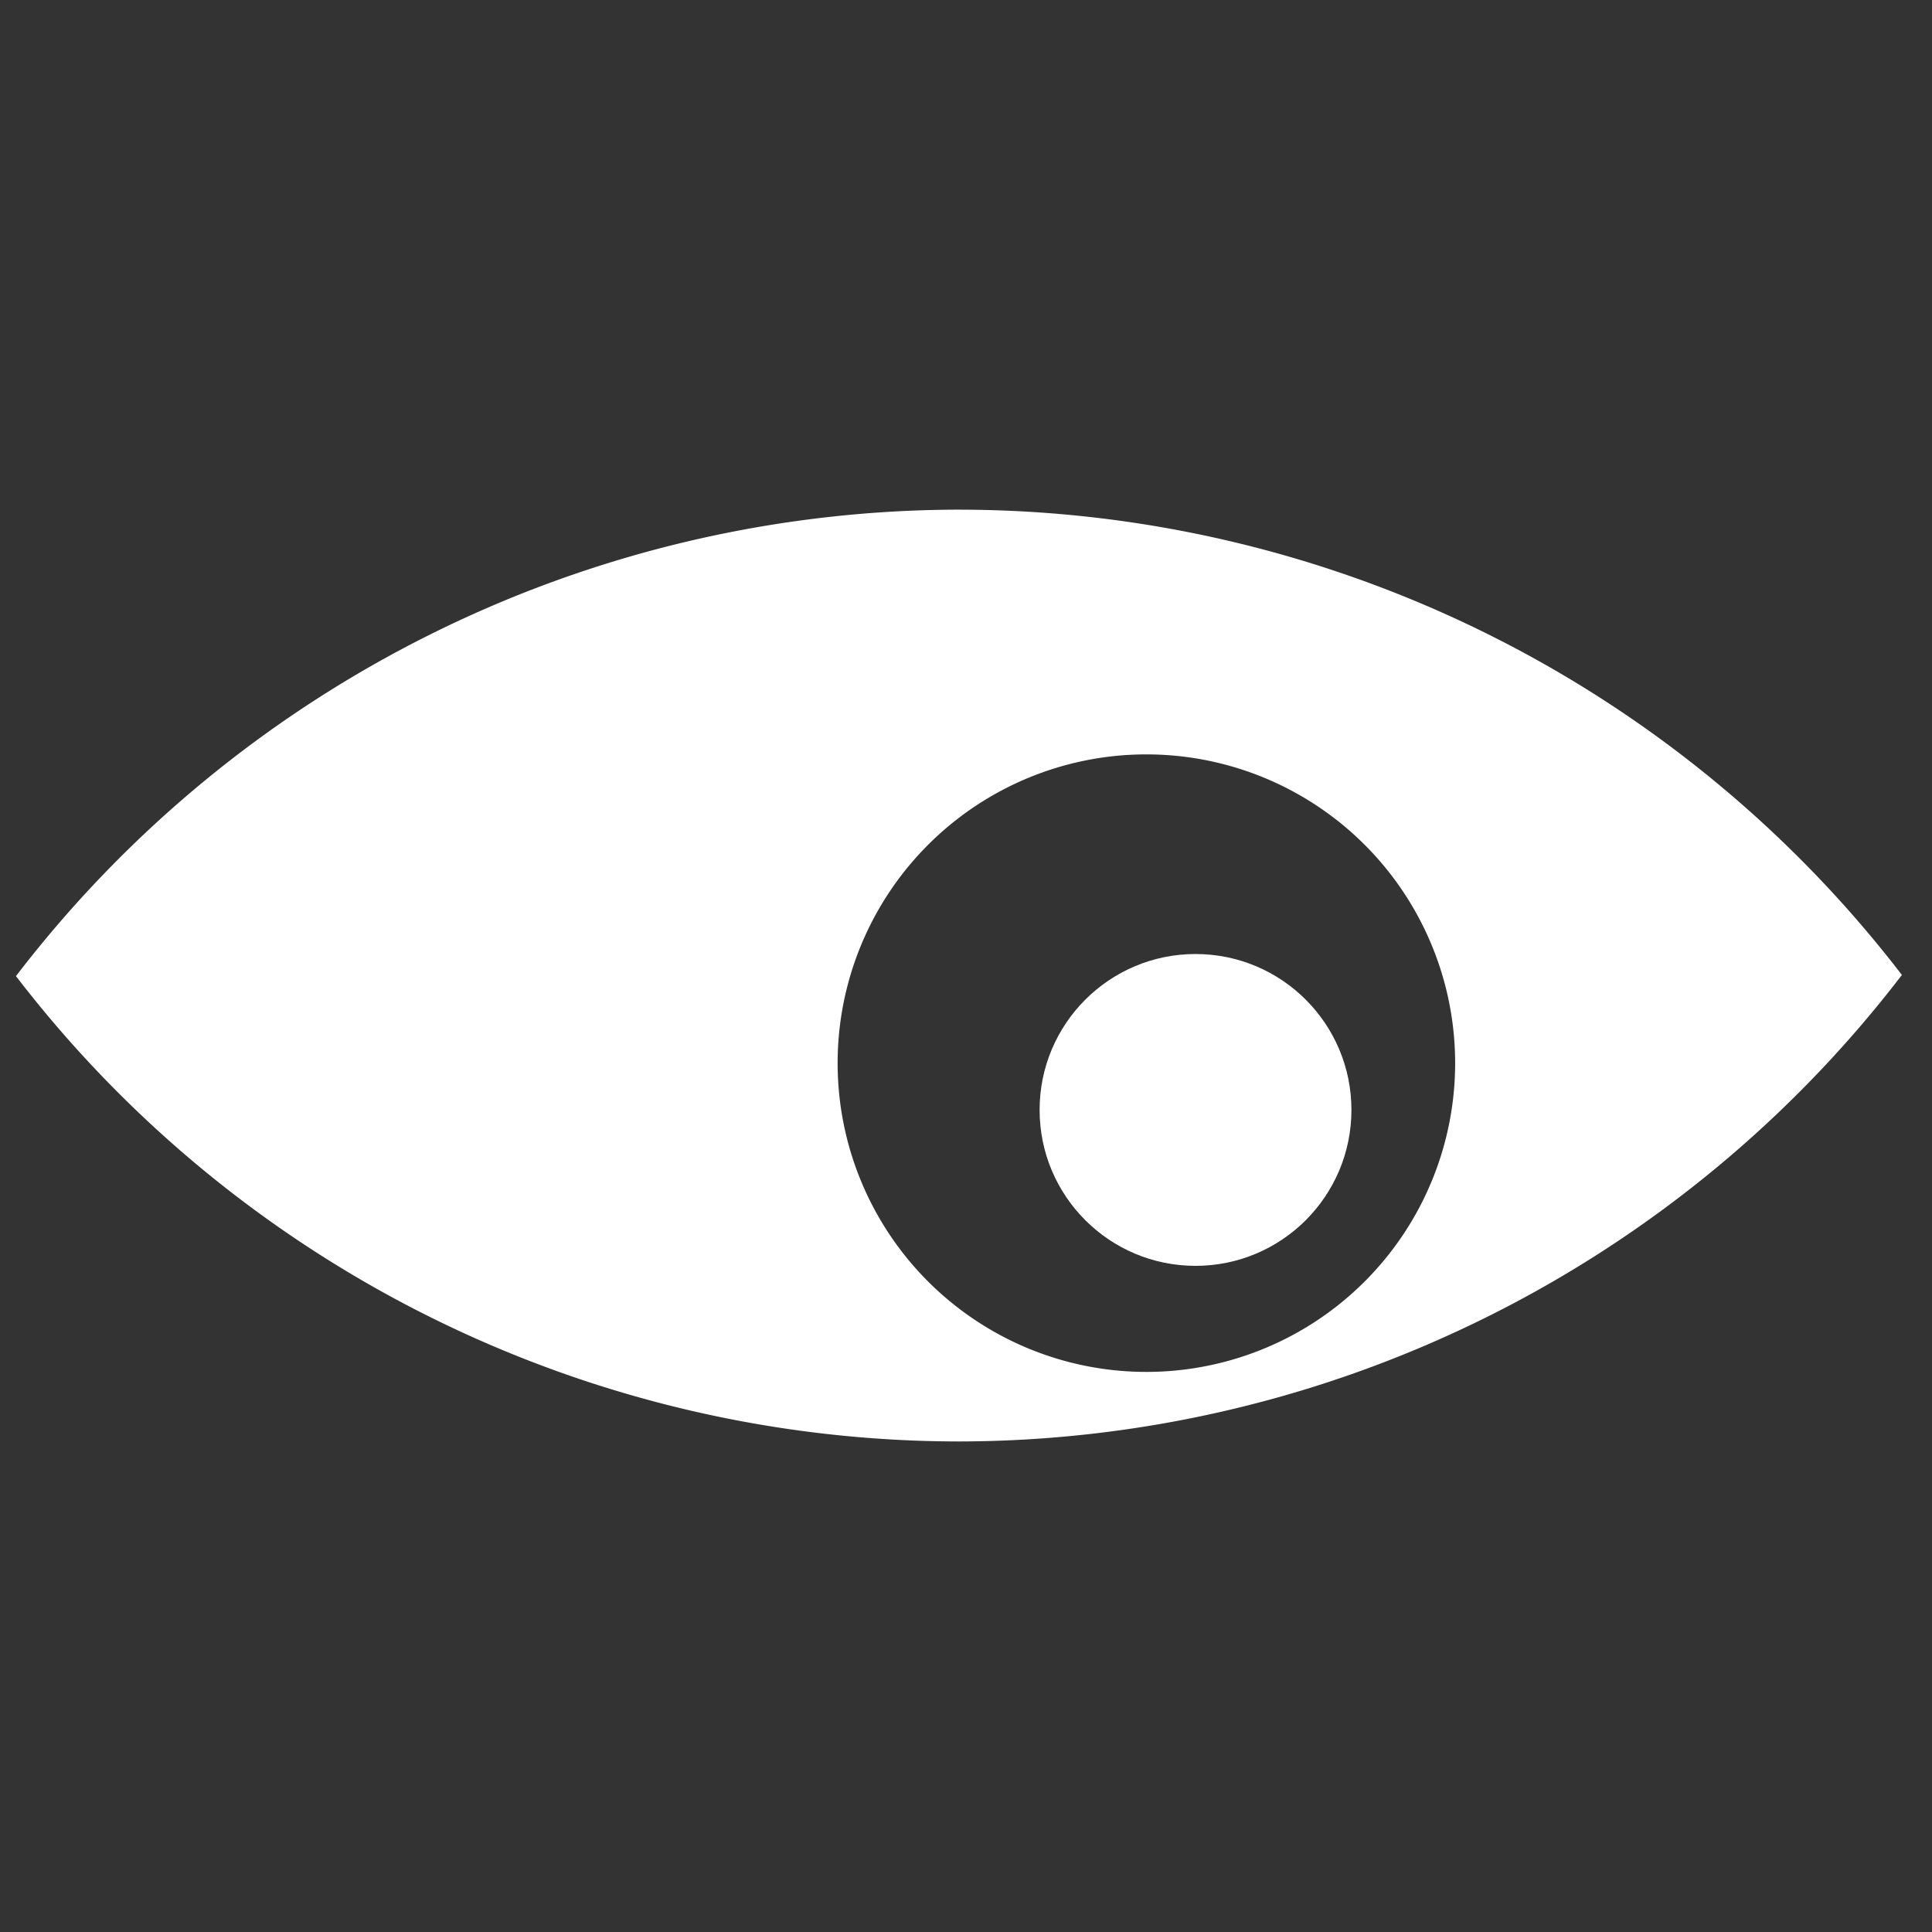 <?xml version="1.0" encoding="UTF-8" standalone="no"?>
<svg
   xmlns:osb="http://www.openswatchbook.org/uri/2009/osb"
   xmlns:dc="http://purl.org/dc/elements/1.1/"
   xmlns:cc="http://creativecommons.org/ns#"
   xmlns:rdf="http://www.w3.org/1999/02/22-rdf-syntax-ns#"
   xmlns:svg="http://www.w3.org/2000/svg"
   xmlns="http://www.w3.org/2000/svg"
   xmlns:xlink="http://www.w3.org/1999/xlink"
   xmlns:sodipodi="http://sodipodi.sourceforge.net/DTD/sodipodi-0.dtd"
   xmlns:inkscape="http://www.inkscape.org/namespaces/inkscape"
   version="1.1"
   id="svg2"
   height="144"
   width="144"
   inkscape:version="0.91 r13725"
   sodipodi:docname="look.svg">
  <rect width="100%" height="100%" fill="#333333" stroke="none"/>
  <sodipodi:namedview
     pagecolor="#ffffff"
     bordercolor="#666666"
     borderopacity="1"
     objecttolerance="10"
     gridtolerance="10"
     guidetolerance="10"
     inkscape:pageopacity="0"
     inkscape:pageshadow="2"
     inkscape:window-width="1360"
     inkscape:window-height="695"
     id="namedview84"
     showgrid="false"
     inkscape:zoom="3.7361111"
     inkscape:cx="72"
     inkscape:cy="72"
     inkscape:window-x="0"
     inkscape:window-y="0"
     inkscape:window-maximized="1"
     inkscape:current-layer="svg2" />
  <defs
     id="defs4">
    <pattern
       patternTransform="matrix(9.795,0,0,9.795,-133.875,-138.88)"
       id="pattern5000"
       xlink:href="#Strips1_2white" />
    <pattern
       patternUnits="userSpaceOnUse"
       width="3"
       height="1"
       patternTransform="translate(0,0) scale(10,10)"
       id="Strips1_2white">
      <rect
         style="fill:white;stroke:none"
         x="0"
         y="-0.5"
         width="1"
         height="2"
         id="rect5184" />
    </pattern>
    <linearGradient
       osb:paint="solid"
       id="linearGradient4444">
      <stop
         id="stop4446"
         offset="0"
         style="stop-color:#786721;stop-opacity:1;" />
    </linearGradient>
    <clipPath
       id="clipPath4348"
       clipPathUnits="userSpaceOnUse">
      <path
         id="path4350"
         d="m 286.24,136.084 0,114.469 40.025,0 a 52.801,53.342 0 0 1 -13.492,-35.518 52.801,53.342 0 0 1 52.803,-53.344 52.801,53.342 0 0 1 52.801,53.344 52.801,53.342 0 0 1 -13.482,35.518 l 38.418,0 0,-114.469 -157.072,0 z"
         style="opacity:1;fill:#ff00ff;fill-opacity:1;stroke:none;stroke-width:15;stroke-linecap:square;stroke-linejoin:miter;stroke-miterlimit:4;stroke-dasharray:none;stroke-opacity:1" />
    </clipPath>
  </defs>
  <g
     id="g5062"
     transform="translate(-145.304,-143.069)">
    <path
       inkscape:connector-curvature="0"
       id="path5033"
       d="m 216.777,181.055 a 88.703,88.703 0 0 0 -70.283,34.768 88.703,88.703 0 0 0 70.283,34.684 88.703,88.703 0 0 0 70.283,-34.771 88.703,88.703 0 0 0 -70.283,-34.68 z m 13.971,18.242 a 23.013,23.013 0 0 1 23.014,23.014 23.013,23.013 0 0 1 -23.014,23.012 23.013,23.013 0 0 1 -23.012,-23.012 23.013,23.013 0 0 1 23.012,-23.014 z"
       style="opacity:1;fill:#ffffff;fill-opacity:1;stroke:none;stroke-width:12;stroke-linecap:round;stroke-linejoin:round;stroke-miterlimit:4;stroke-dasharray:none;stroke-opacity:1" />
    <circle
       r="11.621"
       cy="225.797"
       cx="234.411"
       id="path5054"
       style="opacity:1;fill:#ffffff;fill-opacity:1;stroke:none;stroke-width:8;stroke-linecap:round;stroke-linejoin:round;stroke-miterlimit:4;stroke-dasharray:none;stroke-opacity:1" />
  </g>
  <g
     transform="translate(-144,-144)"
     style="display:none"
     id="layer3">
    <rect
       style="opacity:0.438;fill:#bcbcbc;fill-opacity:1;stroke:none;stroke-width:0;stroke-linecap:round;stroke-linejoin:round;stroke-miterlimit:4;stroke-dasharray:none;stroke-opacity:1"
       id="wp"
       width="144"
       height="144"
       x="0"
       y="-4.9999999e-06" />
    <rect
       y="-4.9999999e-06"
       x="144"
       height="144"
       width="144"
       id="circle"
       style="opacity:0.438;fill:#bcbcbc;fill-opacity:1;stroke:none;stroke-width:0;stroke-linecap:round;stroke-linejoin:round;stroke-miterlimit:4;stroke-dasharray:none;stroke-opacity:1" />
    <rect
       style="opacity:0.438;fill:#bcbcbc;fill-opacity:1;stroke:none;stroke-width:0;stroke-linecap:round;stroke-linejoin:round;stroke-miterlimit:4;stroke-dasharray:none;stroke-opacity:1"
       id="takeoff"
       width="144"
       height="144"
       x="288"
       y="-4.9999999e-06" />
    <rect
       y="-4.9999999e-06"
       x="432"
       height="144"
       width="144"
       id="land"
       style="opacity:0.438;fill:#bcbcbc;fill-opacity:1;stroke:none;stroke-width:0;stroke-linecap:round;stroke-linejoin:round;stroke-miterlimit:4;stroke-dasharray:none;stroke-opacity:1" />
    <rect
       y="432"
       x="0"
       height="144"
       width="144"
       id="camera_trigger"
       style="opacity:0.438;fill:#bcbcbc;fill-opacity:1;stroke:none;stroke-width:0;stroke-linecap:round;stroke-linejoin:round;stroke-miterlimit:4;stroke-dasharray:none;stroke-opacity:1" />
    <rect
       style="opacity:0.438;fill:#bcbcbc;fill-opacity:1;stroke:none;stroke-width:0;stroke-linecap:round;stroke-linejoin:round;stroke-miterlimit:4;stroke-dasharray:none;stroke-opacity:1"
       id="camera_details"
       width="144"
       height="144"
       x="144"
       y="432" />
    <rect
       y="432"
       x="288"
       height="144"
       width="144"
       id="set_servo"
       style="opacity:0.438;fill:#bcbcbc;fill-opacity:1;stroke:none;stroke-width:0;stroke-linecap:round;stroke-linejoin:round;stroke-miterlimit:4;stroke-dasharray:none;stroke-opacity:1" />
    <rect
       style="opacity:0.438;fill:#bcbcbc;fill-opacity:1;stroke:none;stroke-width:0;stroke-linecap:round;stroke-linejoin:round;stroke-miterlimit:4;stroke-dasharray:none;stroke-opacity:1"
       id="spline"
       width="144"
       height="144"
       x="432"
       y="432" />
    <rect
       style="opacity:0.438;fill:#bcbcbc;fill-opacity:1;stroke:none;stroke-width:0;stroke-linecap:round;stroke-linejoin:round;stroke-miterlimit:4;stroke-dasharray:none;stroke-opacity:1"
       id="command"
       width="144"
       height="144"
       x="0"
       y="288" />
    <rect
       y="288"
       x="144"
       height="144"
       width="144"
       id="change_speed"
       style="opacity:0.438;fill:#bcbcbc;fill-opacity:1;stroke:none;stroke-width:0;stroke-linecap:round;stroke-linejoin:round;stroke-miterlimit:4;stroke-dasharray:none;stroke-opacity:1" />
    <rect
       style="opacity:0.438;fill:#bcbcbc;fill-opacity:1;stroke:none;stroke-width:0;stroke-linecap:round;stroke-linejoin:round;stroke-miterlimit:4;stroke-dasharray:none;stroke-opacity:1"
       id="epm_gripper"
       width="144"
       height="144"
       x="288"
       y="288" />
    <rect
       y="288"
       x="432"
       height="144"
       width="144"
       id="yaw_cond"
       style="opacity:0.438;fill:#bcbcbc;fill-opacity:1;stroke:none;stroke-width:0;stroke-linecap:round;stroke-linejoin:round;stroke-miterlimit:4;stroke-dasharray:none;stroke-opacity:1" />
    <rect
       y="144"
       x="0"
       height="144"
       width="144"
       id="rtl"
       style="opacity:0.438;fill:#bcbcbc;fill-opacity:1;stroke:none;stroke-width:0;stroke-linecap:round;stroke-linejoin:round;stroke-miterlimit:4;stroke-dasharray:none;stroke-opacity:1" />
    <rect
       style="opacity:0.438;fill:#bcbcbc;fill-opacity:1;stroke:none;stroke-width:0;stroke-linecap:round;stroke-linejoin:round;stroke-miterlimit:4;stroke-dasharray:none;stroke-opacity:1"
       id="roi"
       width="144"
       height="144"
       x="144"
       y="144" />
    <rect
       y="144"
       x="288"
       height="144"
       width="144"
       id="structure_scanner"
       style="opacity:0.438;fill:#bcbcbc;fill-opacity:1;stroke:none;stroke-width:0;stroke-linecap:round;stroke-linejoin:round;stroke-miterlimit:4;stroke-dasharray:none;stroke-opacity:1" />
    <rect
       style="opacity:0.438;fill:#bcbcbc;fill-opacity:1;stroke:none;stroke-width:0;stroke-linecap:round;stroke-linejoin:round;stroke-miterlimit:4;stroke-dasharray:none;stroke-opacity:1"
       id="survey"
       width="144"
       height="144"
       x="432"
       y="144" />
  </g>
</svg>
